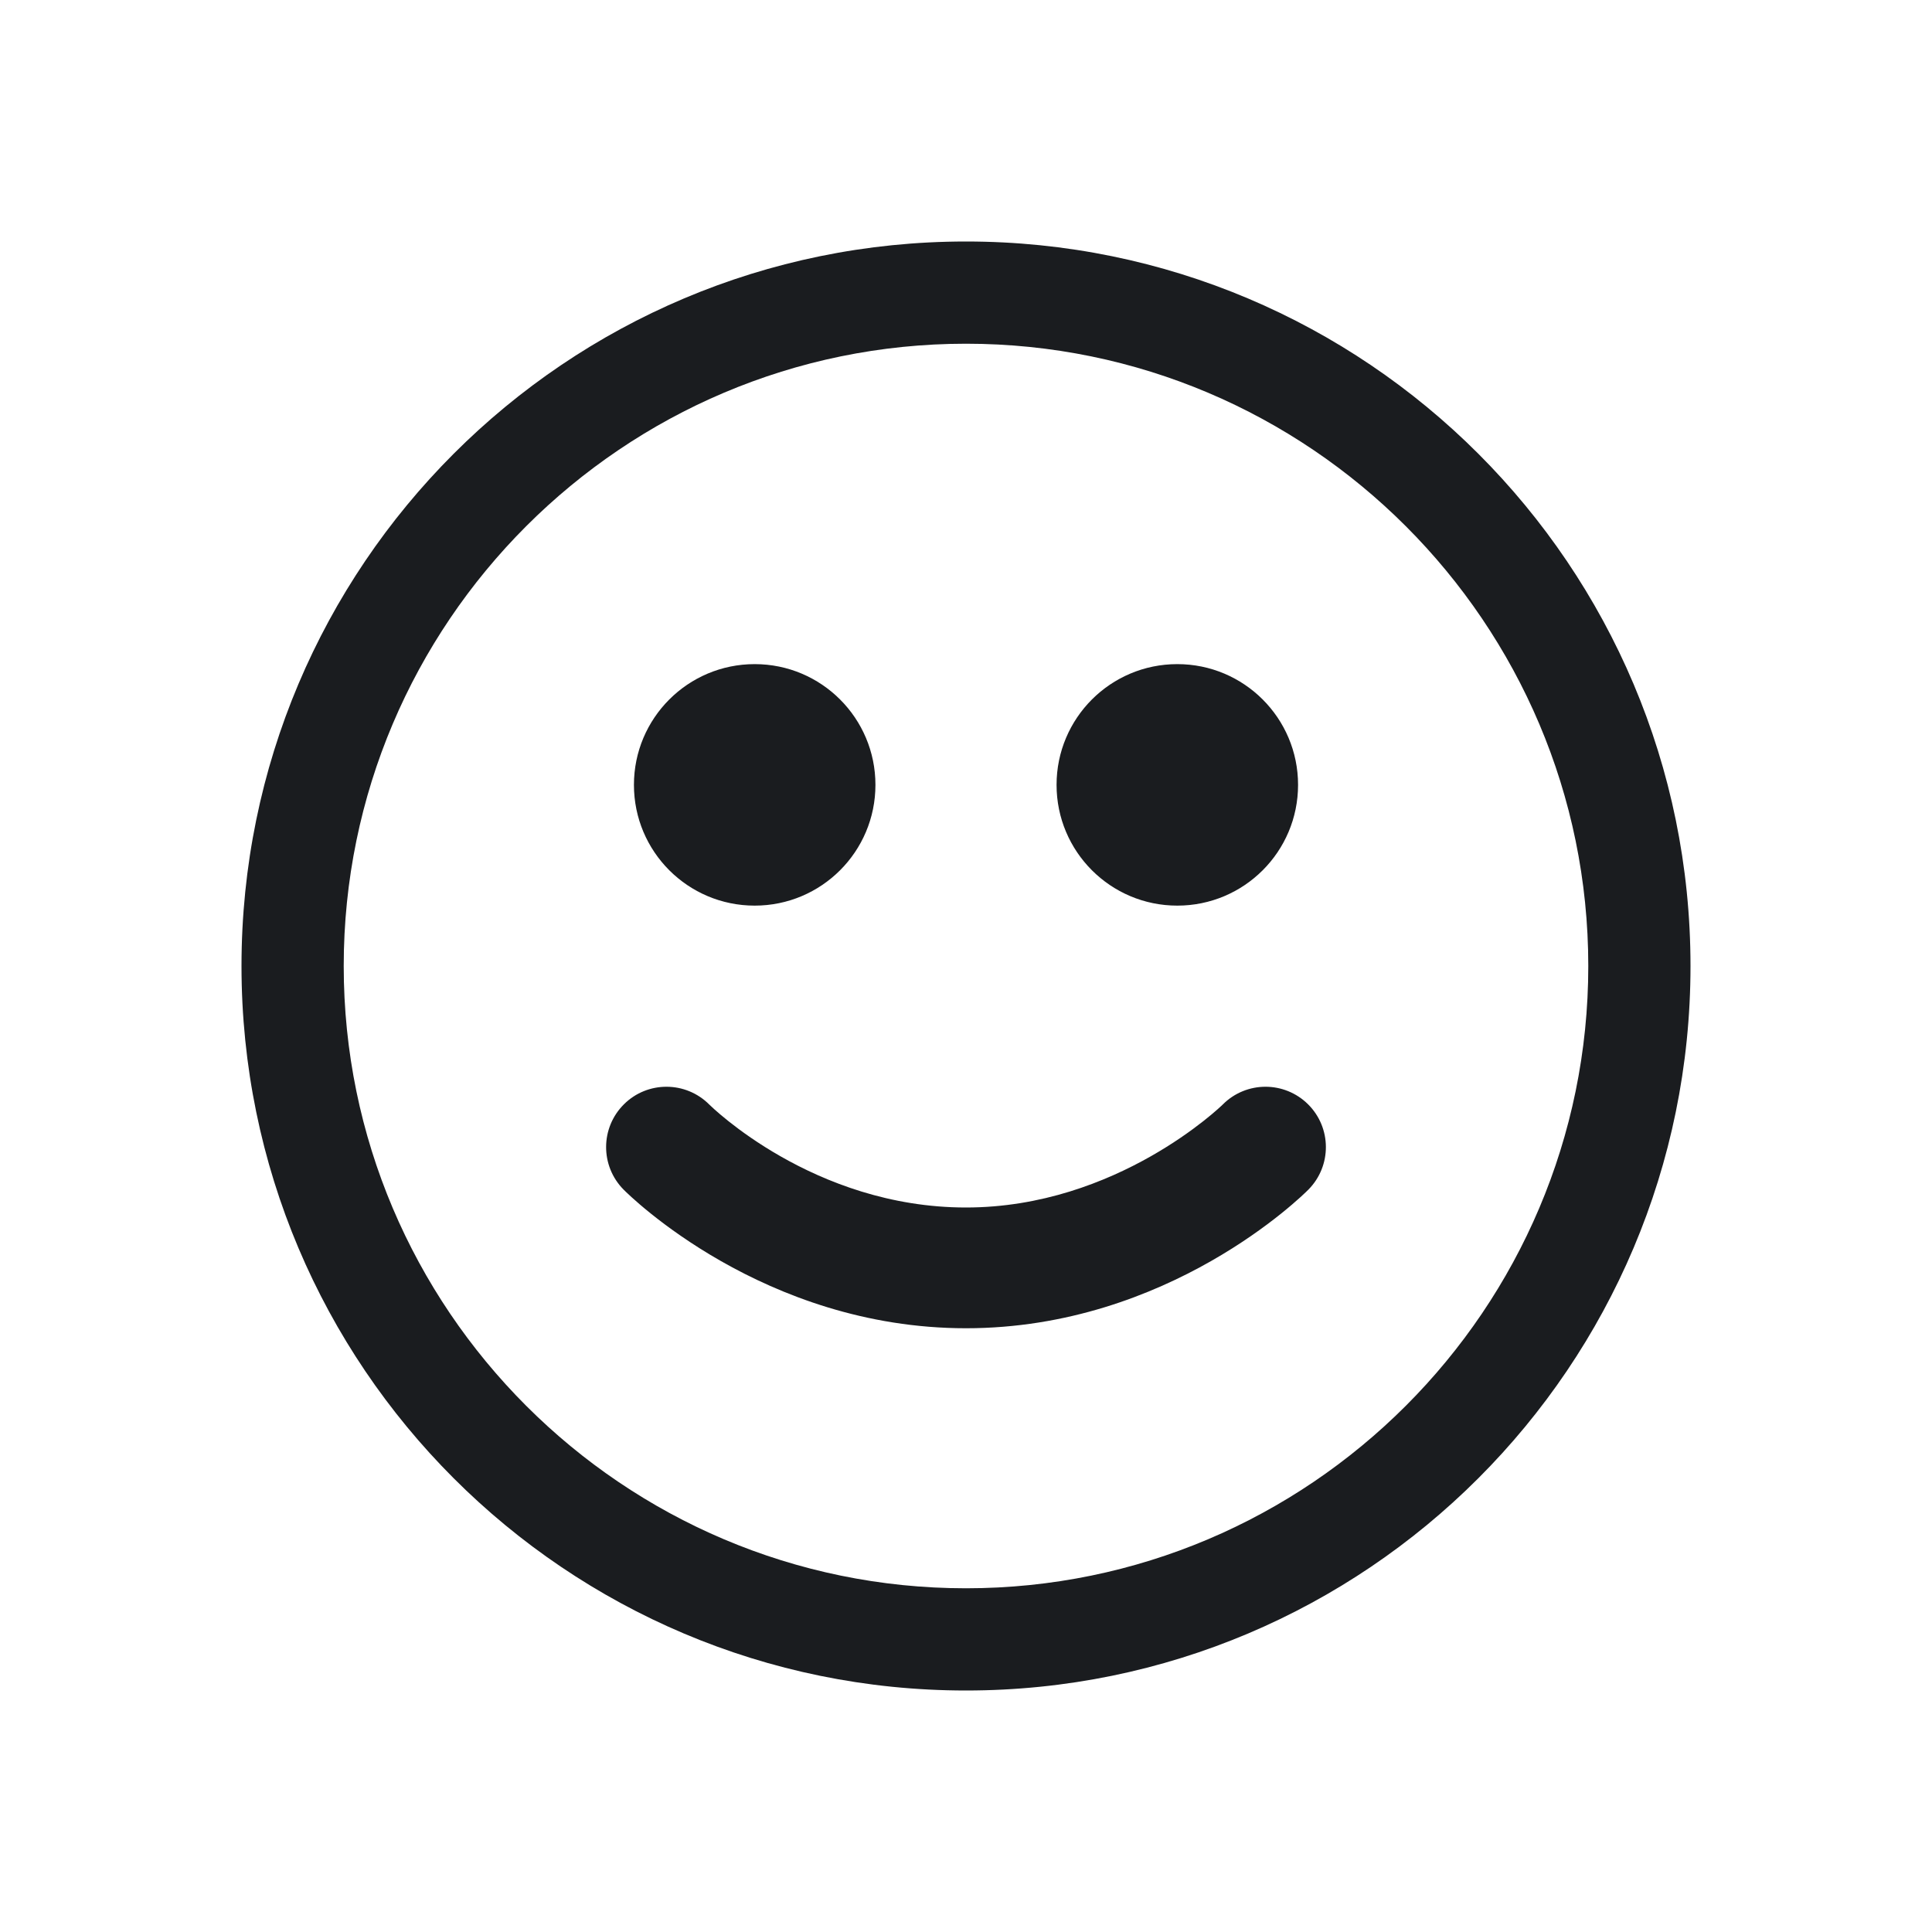 <svg width="32" height="32" viewBox="0 0 32 32" fill="none" xmlns="http://www.w3.org/2000/svg">
<g clip-path="url(#clip0_187_393)">
<path fill-rule="evenodd" clip-rule="evenodd" d="M16 4C22.627 4 28 9.373 28 16C28 22.627 22.627 28 16 28C9.373 28 4 22.627 4 16C4 9.373 9.373 4 16 4ZM16 5.693C10.317 5.693 5.693 10.317 5.693 16C5.693 21.683 10.317 26.307 16 26.307C21.683 26.307 26.307 21.683 26.307 16C26.307 10.317 21.683 5.693 16 5.693ZM20.961 18C21.215 18 21.47 18.097 21.665 18.29C22.057 18.679 22.06 19.311 21.671 19.704C21.578 19.798 19.356 22 16 22C12.644 22 10.422 19.798 10.329 19.704C9.94 19.311 9.943 18.679 10.335 18.29C10.726 17.901 11.36 17.904 11.749 18.296C11.766 18.312 13.468 20 16 20C18.502 20 20.237 18.31 20.251 18.296C20.446 18.099 20.704 18 20.961 18ZM12.5 11C13.605 11 14.5 11.895 14.5 13C14.5 14.105 13.605 15 12.5 15C11.395 15 10.5 14.105 10.5 13C10.5 11.895 11.395 11 12.5 11ZM19.5 11C20.605 11 21.5 11.895 21.5 13C21.5 14.105 20.605 15 19.5 15C18.395 15 17.5 14.105 17.5 13C17.5 11.895 18.395 11 19.5 11Z" fill="#1A1C1F"/>
</g>
<defs>
<clipPath id="clip0_187_393">
<rect width="32" height="32" fill="white"/>
</clipPath>
</defs>
</svg>
